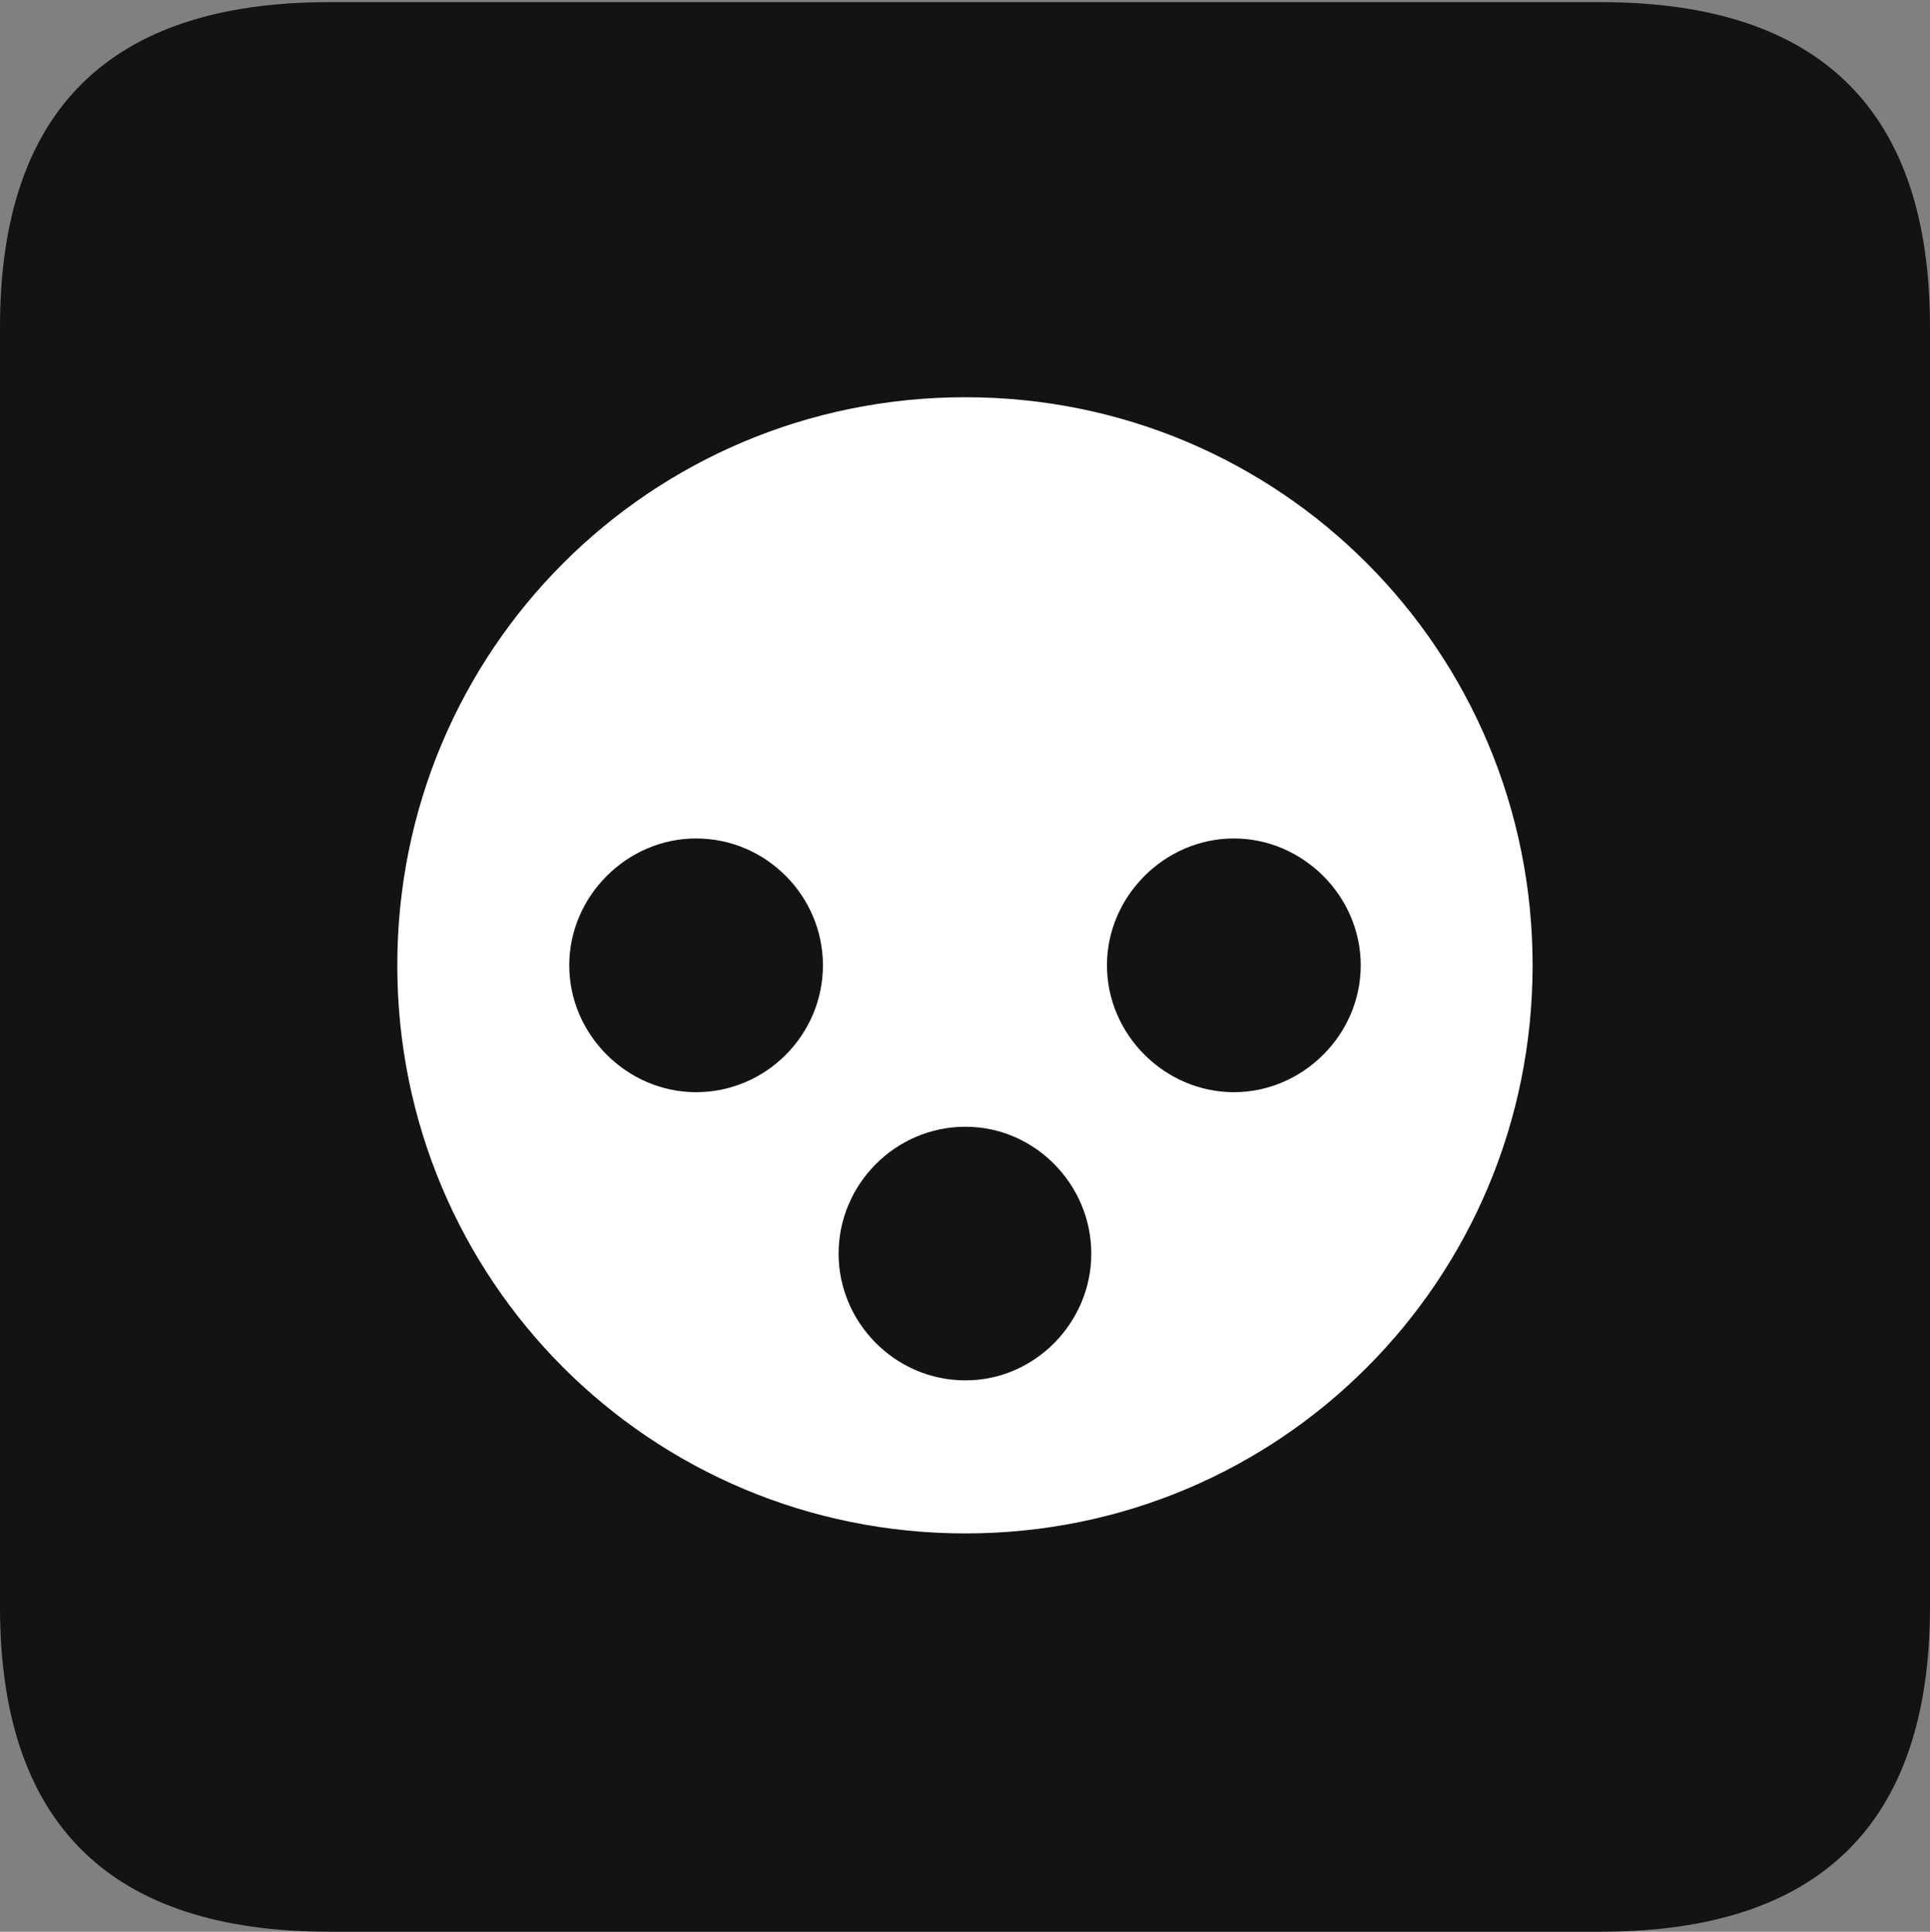 <?xml version="1.0" encoding="UTF-8"?>
<!--Generator: Apple Native CoreSVG 175.5-->
<!DOCTYPE svg
PUBLIC "-//W3C//DTD SVG 1.1//EN"
       "http://www.w3.org/Graphics/SVG/1.1/DTD/svg11.dtd">
<svg version="1.1" xmlns="http://www.w3.org/2000/svg" xmlns:xlink="http://www.w3.org/1999/xlink" width="17.979" height="17.998">
 <rect width="100%" height="100%" fill="#808080" stroke="none"/>
 <g>
  <rect height="17.998" opacity="0" width="17.979" x="0" y="0"/>
  <path d="M3.066 17.998L14.912 17.998C16.963 17.998 17.979 16.982 17.979 14.971L17.979 3.047C17.979 1.035 16.963 0.02 14.912 0.02L3.066 0.02C1.025 0.02 0 1.025 0 3.047L0 14.971C0 16.992 1.025 17.998 3.066 17.998Z" fill="#000000" fill-opacity="0.85"/>
  <path d="M8.994 14.287C6.055 14.287 3.701 11.924 3.701 8.994C3.701 6.064 6.055 3.701 8.994 3.701C11.924 3.701 14.277 6.064 14.277 8.994C14.277 11.924 11.924 14.287 8.994 14.287ZM6.484 10.176C7.139 10.176 7.666 9.639 7.666 8.994C7.666 8.35 7.139 7.812 6.484 7.812C5.84 7.812 5.303 8.35 5.303 8.994C5.303 9.639 5.84 10.176 6.484 10.176ZM11.494 10.176C12.139 10.176 12.676 9.639 12.676 8.994C12.676 8.35 12.139 7.812 11.494 7.812C10.85 7.812 10.312 8.35 10.312 8.994C10.312 9.639 10.85 10.176 11.494 10.176ZM8.994 12.861C9.639 12.861 10.166 12.324 10.166 11.68C10.166 11.035 9.639 10.498 8.994 10.498C8.34 10.498 7.812 11.035 7.812 11.68C7.812 12.324 8.34 12.861 8.994 12.861Z" fill="#ffffff"/>
 </g>
</svg>
